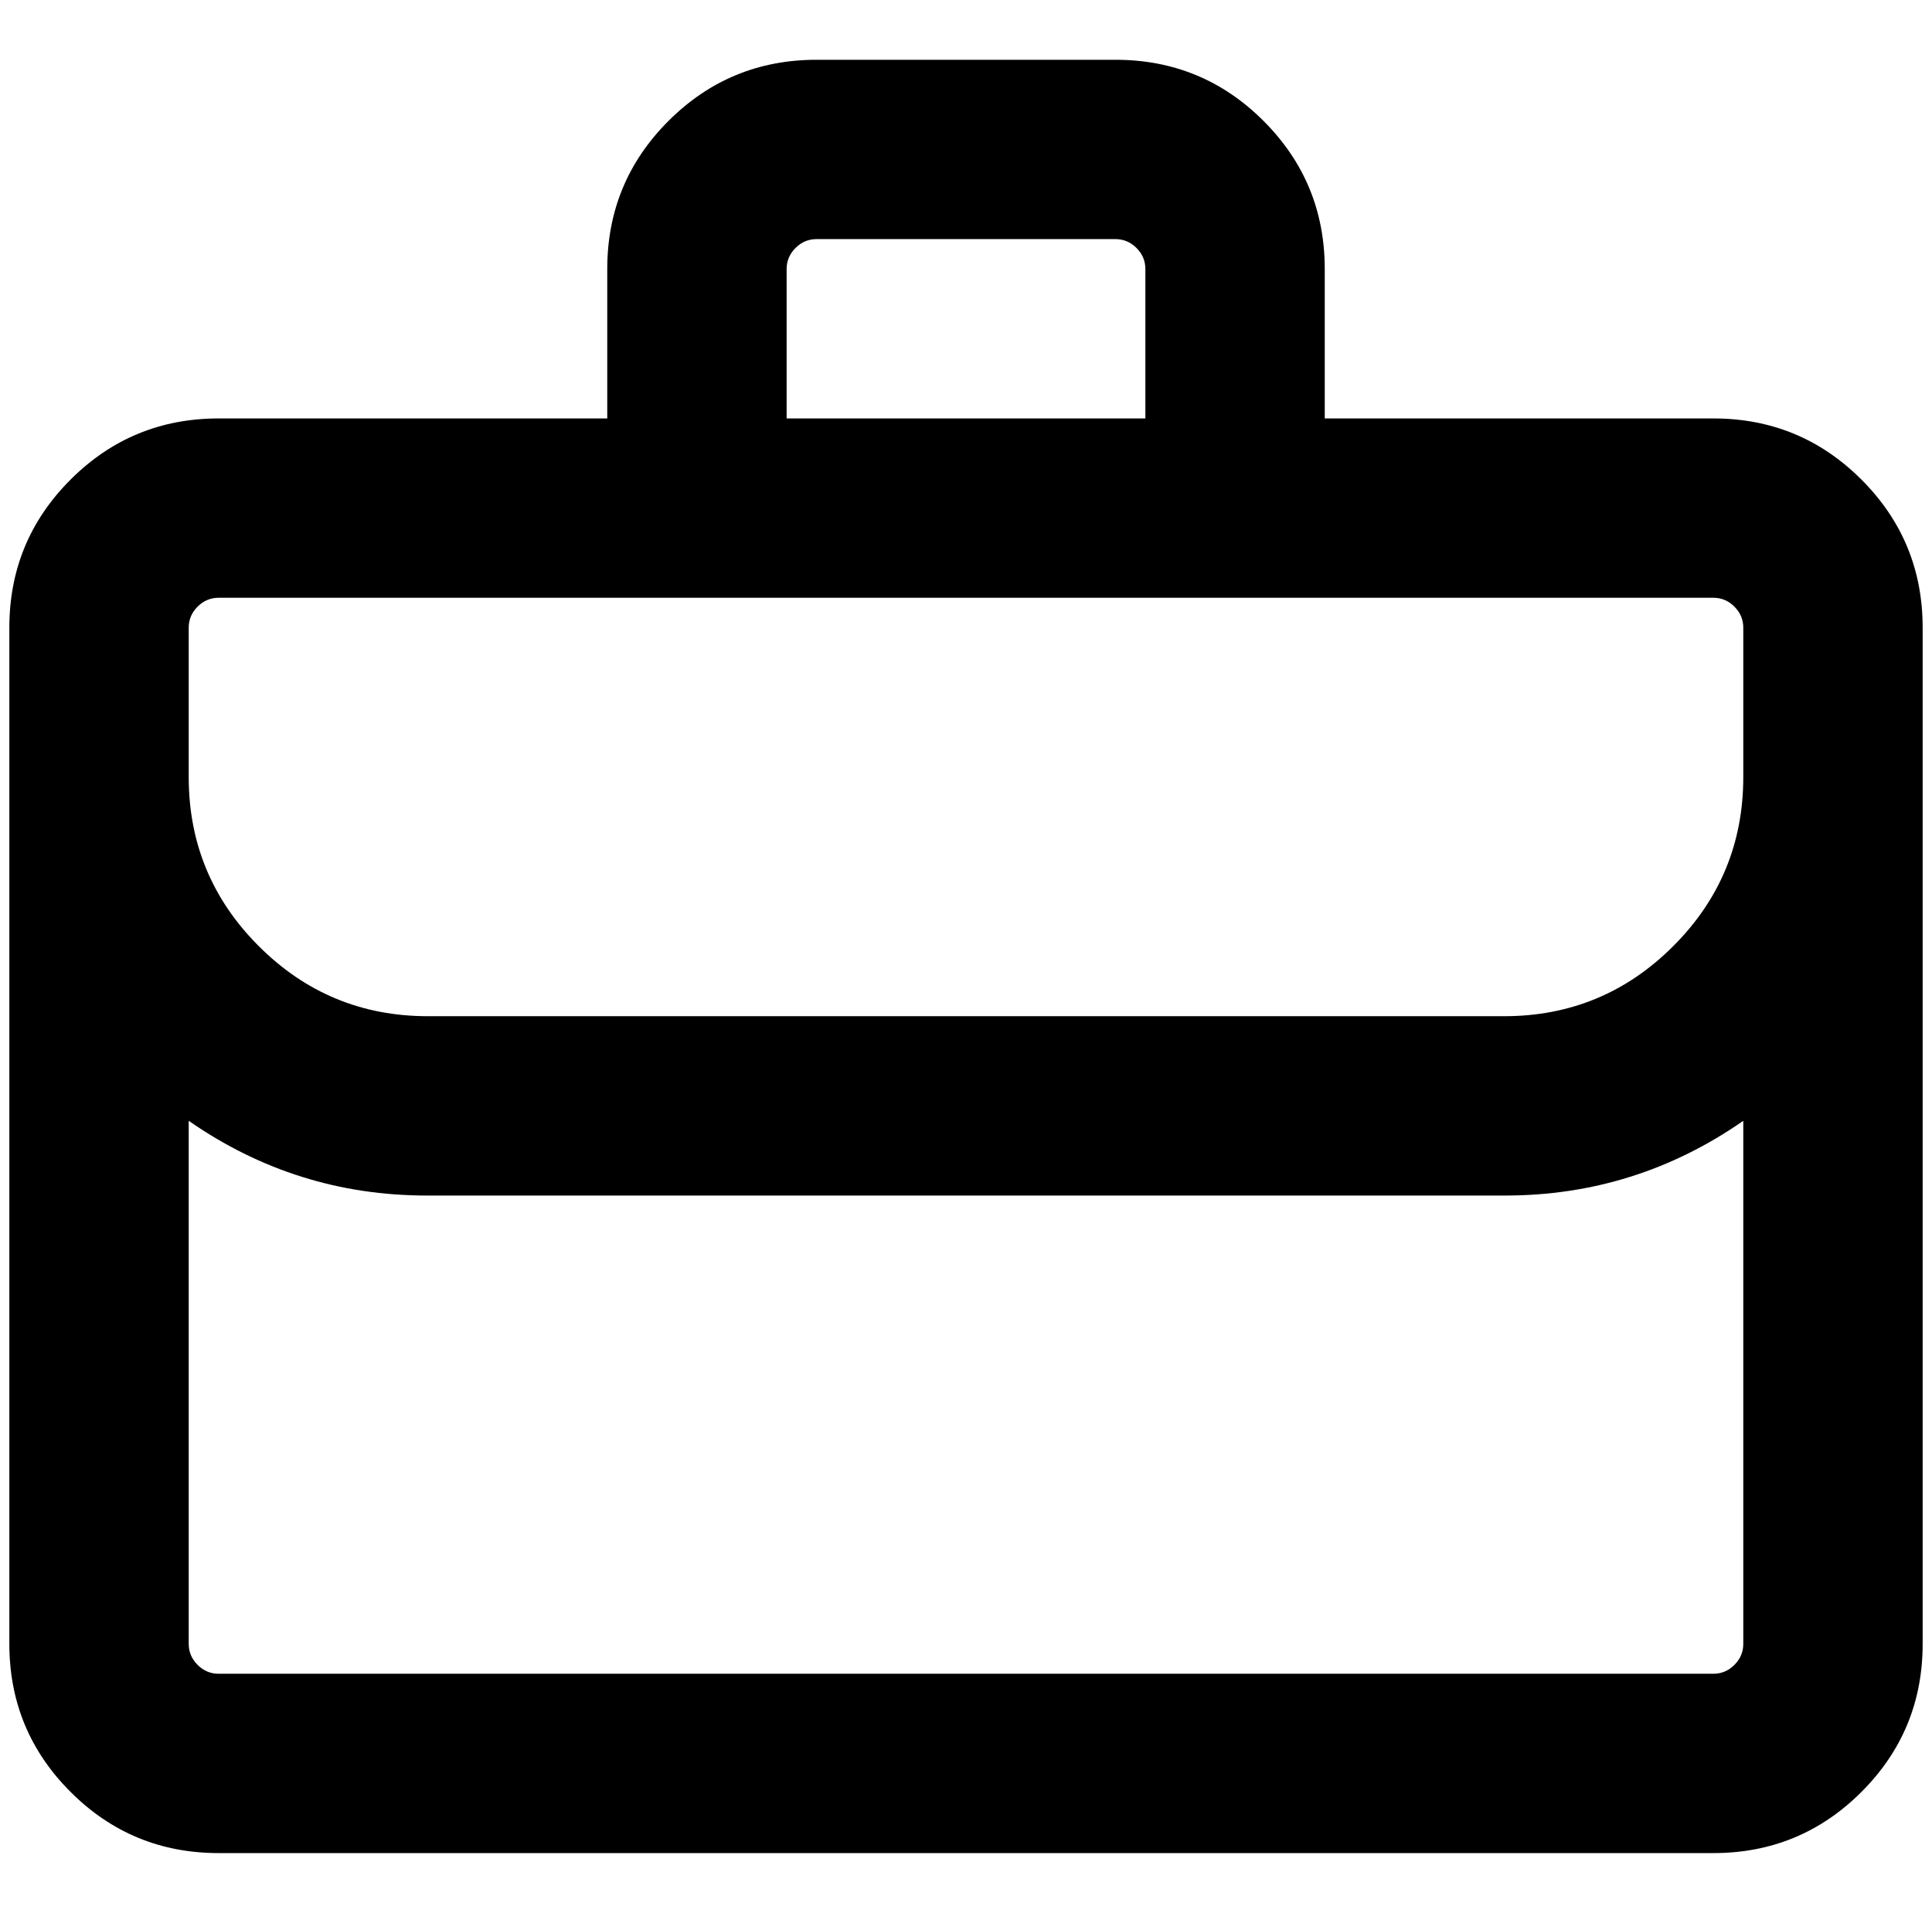 <?xml version="1.0" standalone="no"?>
<!DOCTYPE svg PUBLIC "-//W3C//DTD SVG 1.1//EN" "http://www.w3.org/Graphics/SVG/1.1/DTD/svg11.dtd" >
<svg xmlns="http://www.w3.org/2000/svg" xmlns:xlink="http://www.w3.org/1999/xlink" version="1.1" viewBox="-10 0 2068 2048">
   <path fill="currentColor"
d="M864 64h320q93 0 158.5 65.5t65.5 158.5v160h416q93 0 158.5 65.5t65.5 158.5v1088q0 93 -65.5 158.5t-158.5 65.5h-1600q-93 0 -158.5 -65.5t-65.5 -158.5v-1088q0 -93 65.5 -158.5t158.5 -65.5h416v-160q0 -93 65.5 -158.5t158.5 -65.5zM448 1280h-1q-140 0 -255 -80
v560q0 13 9.5 22.5t22.5 9.5h1600q13 0 22.5 -9.5t9.5 -22.5v-560q-115 80 -255 80h-1h-288h-576h-288zM224 640q-13 0 -22.5 9.5t-9.5 22.5v160q0 106 75 181t181 75h1152q106 0 181 -75t75 -181v-160q0 -13 -9.5 -22.5t-22.5 -9.5h-1600zM1216 448v-160q0 -13 -9.5 -22.5
t-22.5 -9.5h-320q-13 0 -22.5 9.5t-9.5 22.5v160h384z" />
</svg>
